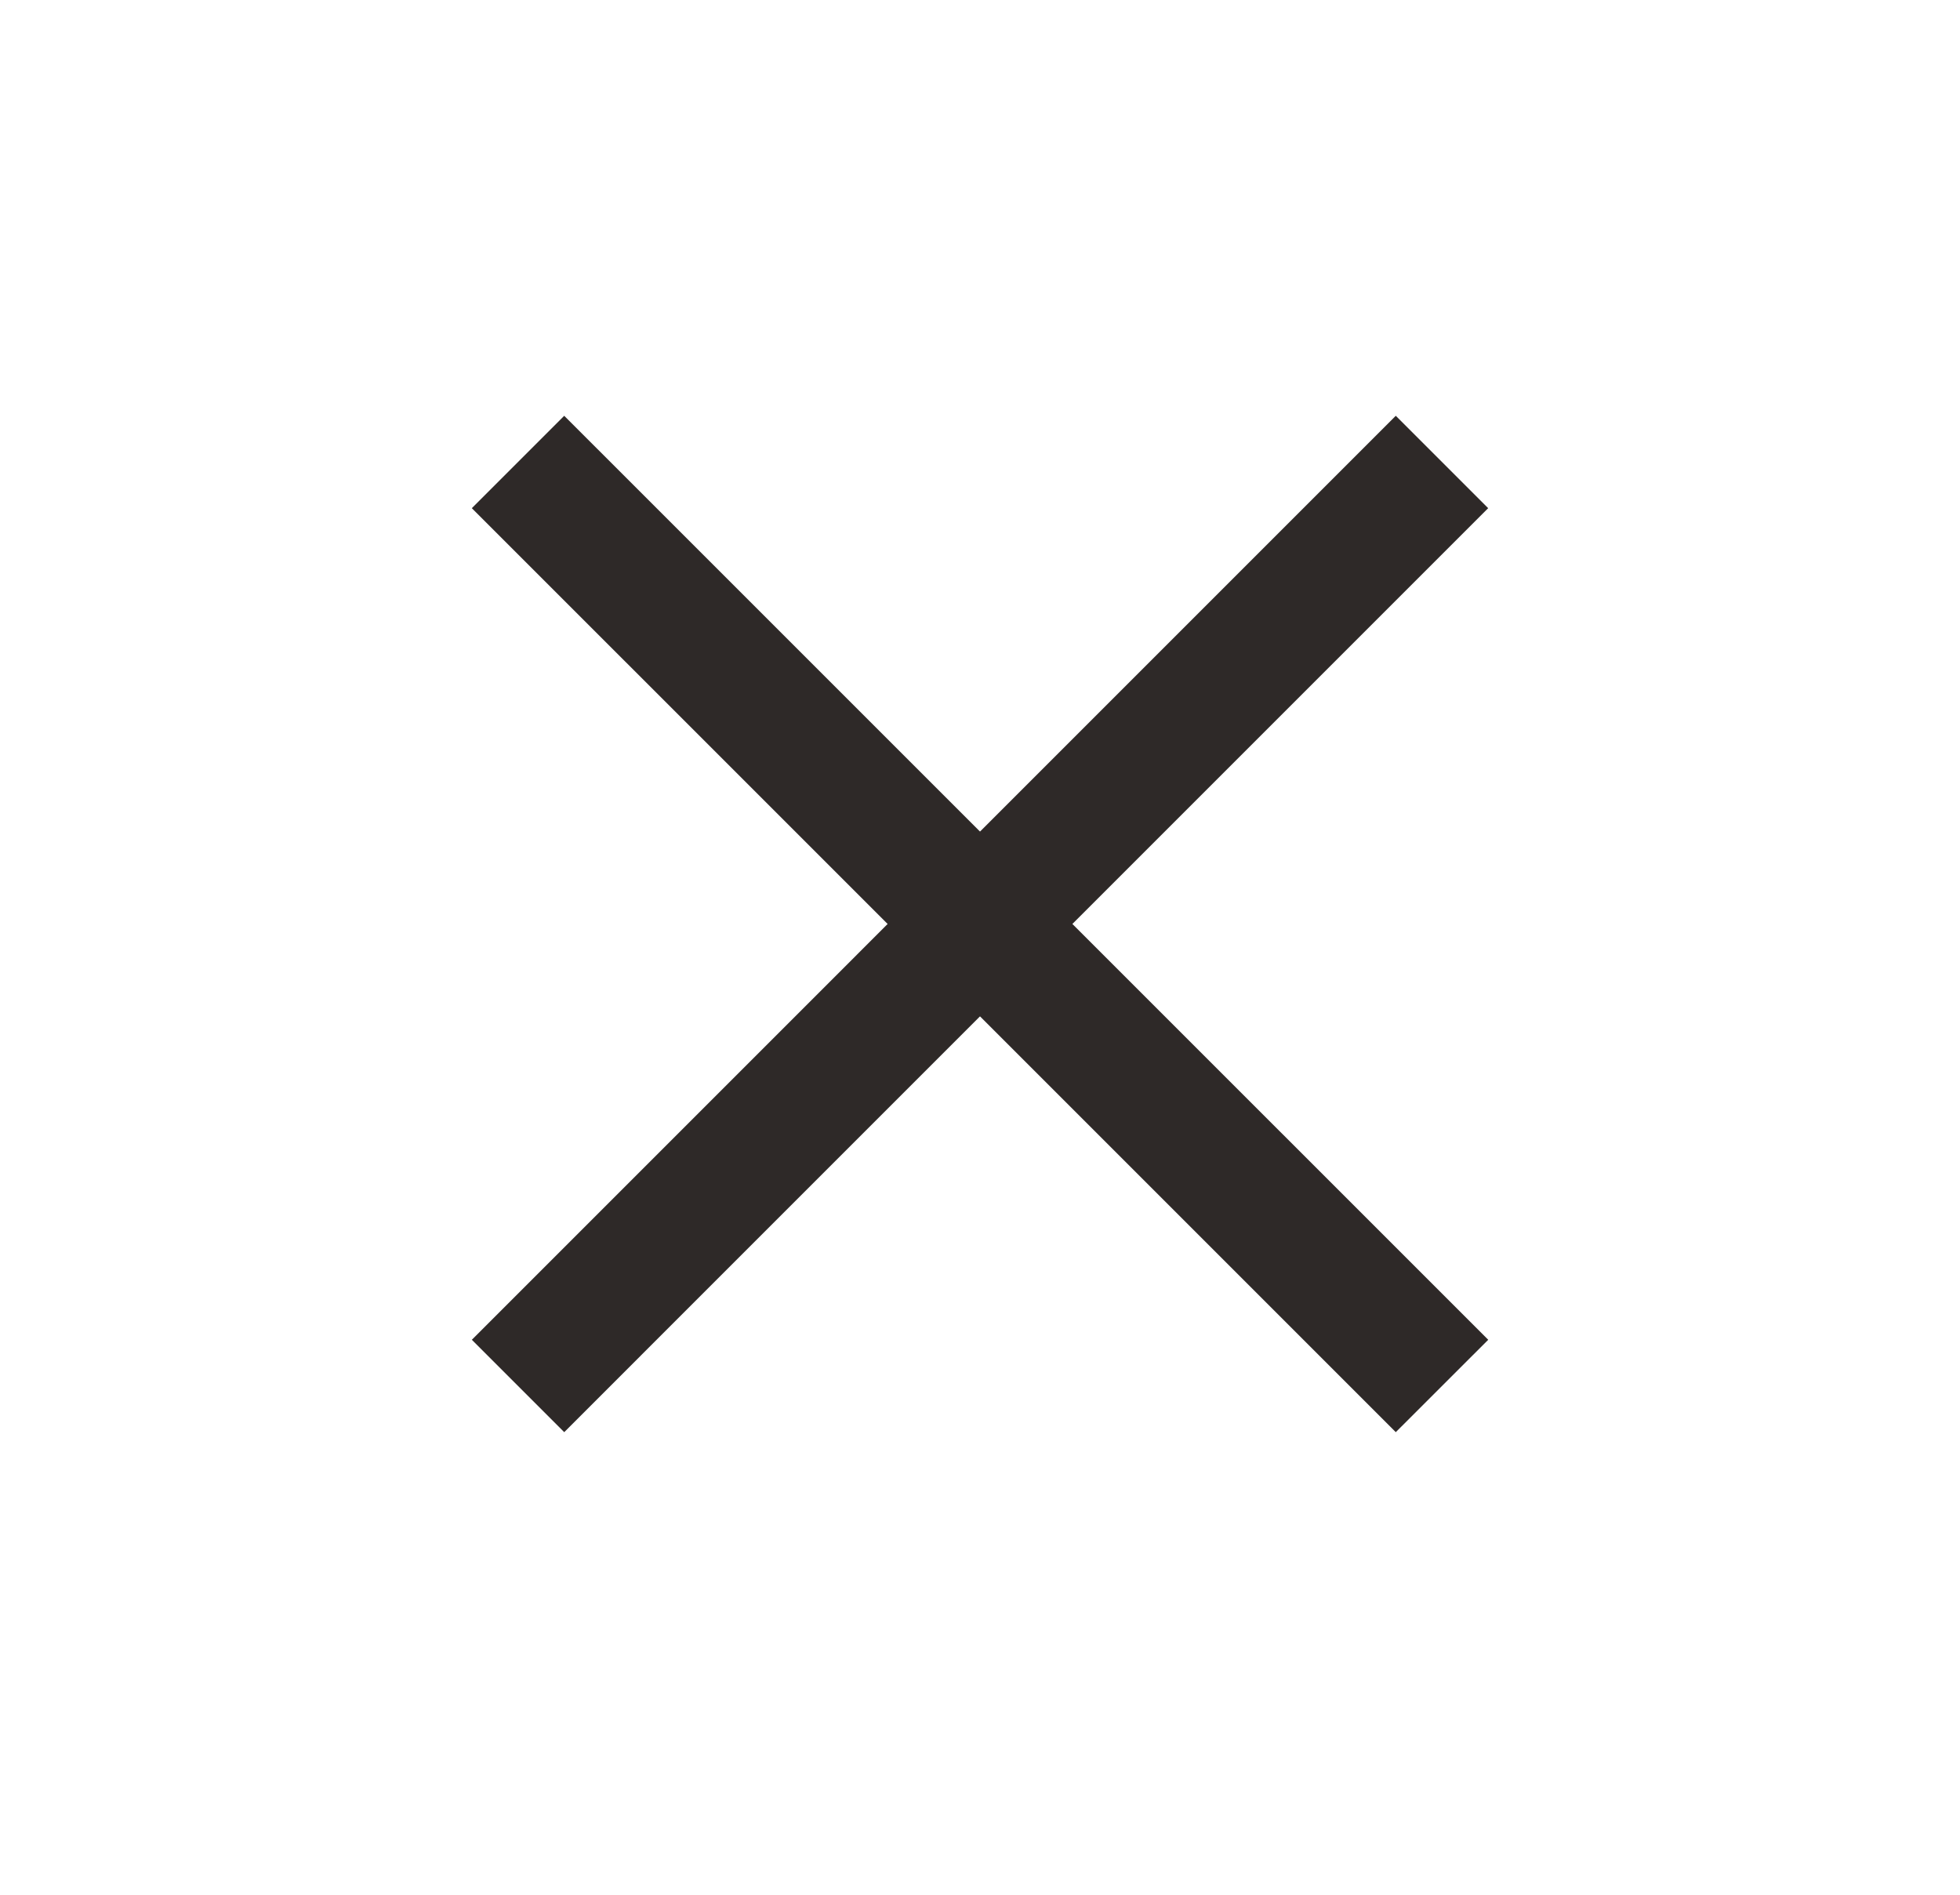 <svg width="30" height="29" fill="none" xmlns="http://www.w3.org/2000/svg"><path fill="#2E2928" d="M21.364 6.364l1.414 1.414L8.636 21.92l-1.414-1.414z"/><path fill="#2E2928" d="M22.779 20.506l-1.415 1.414L7.222 7.778l1.414-1.414z"/></svg>